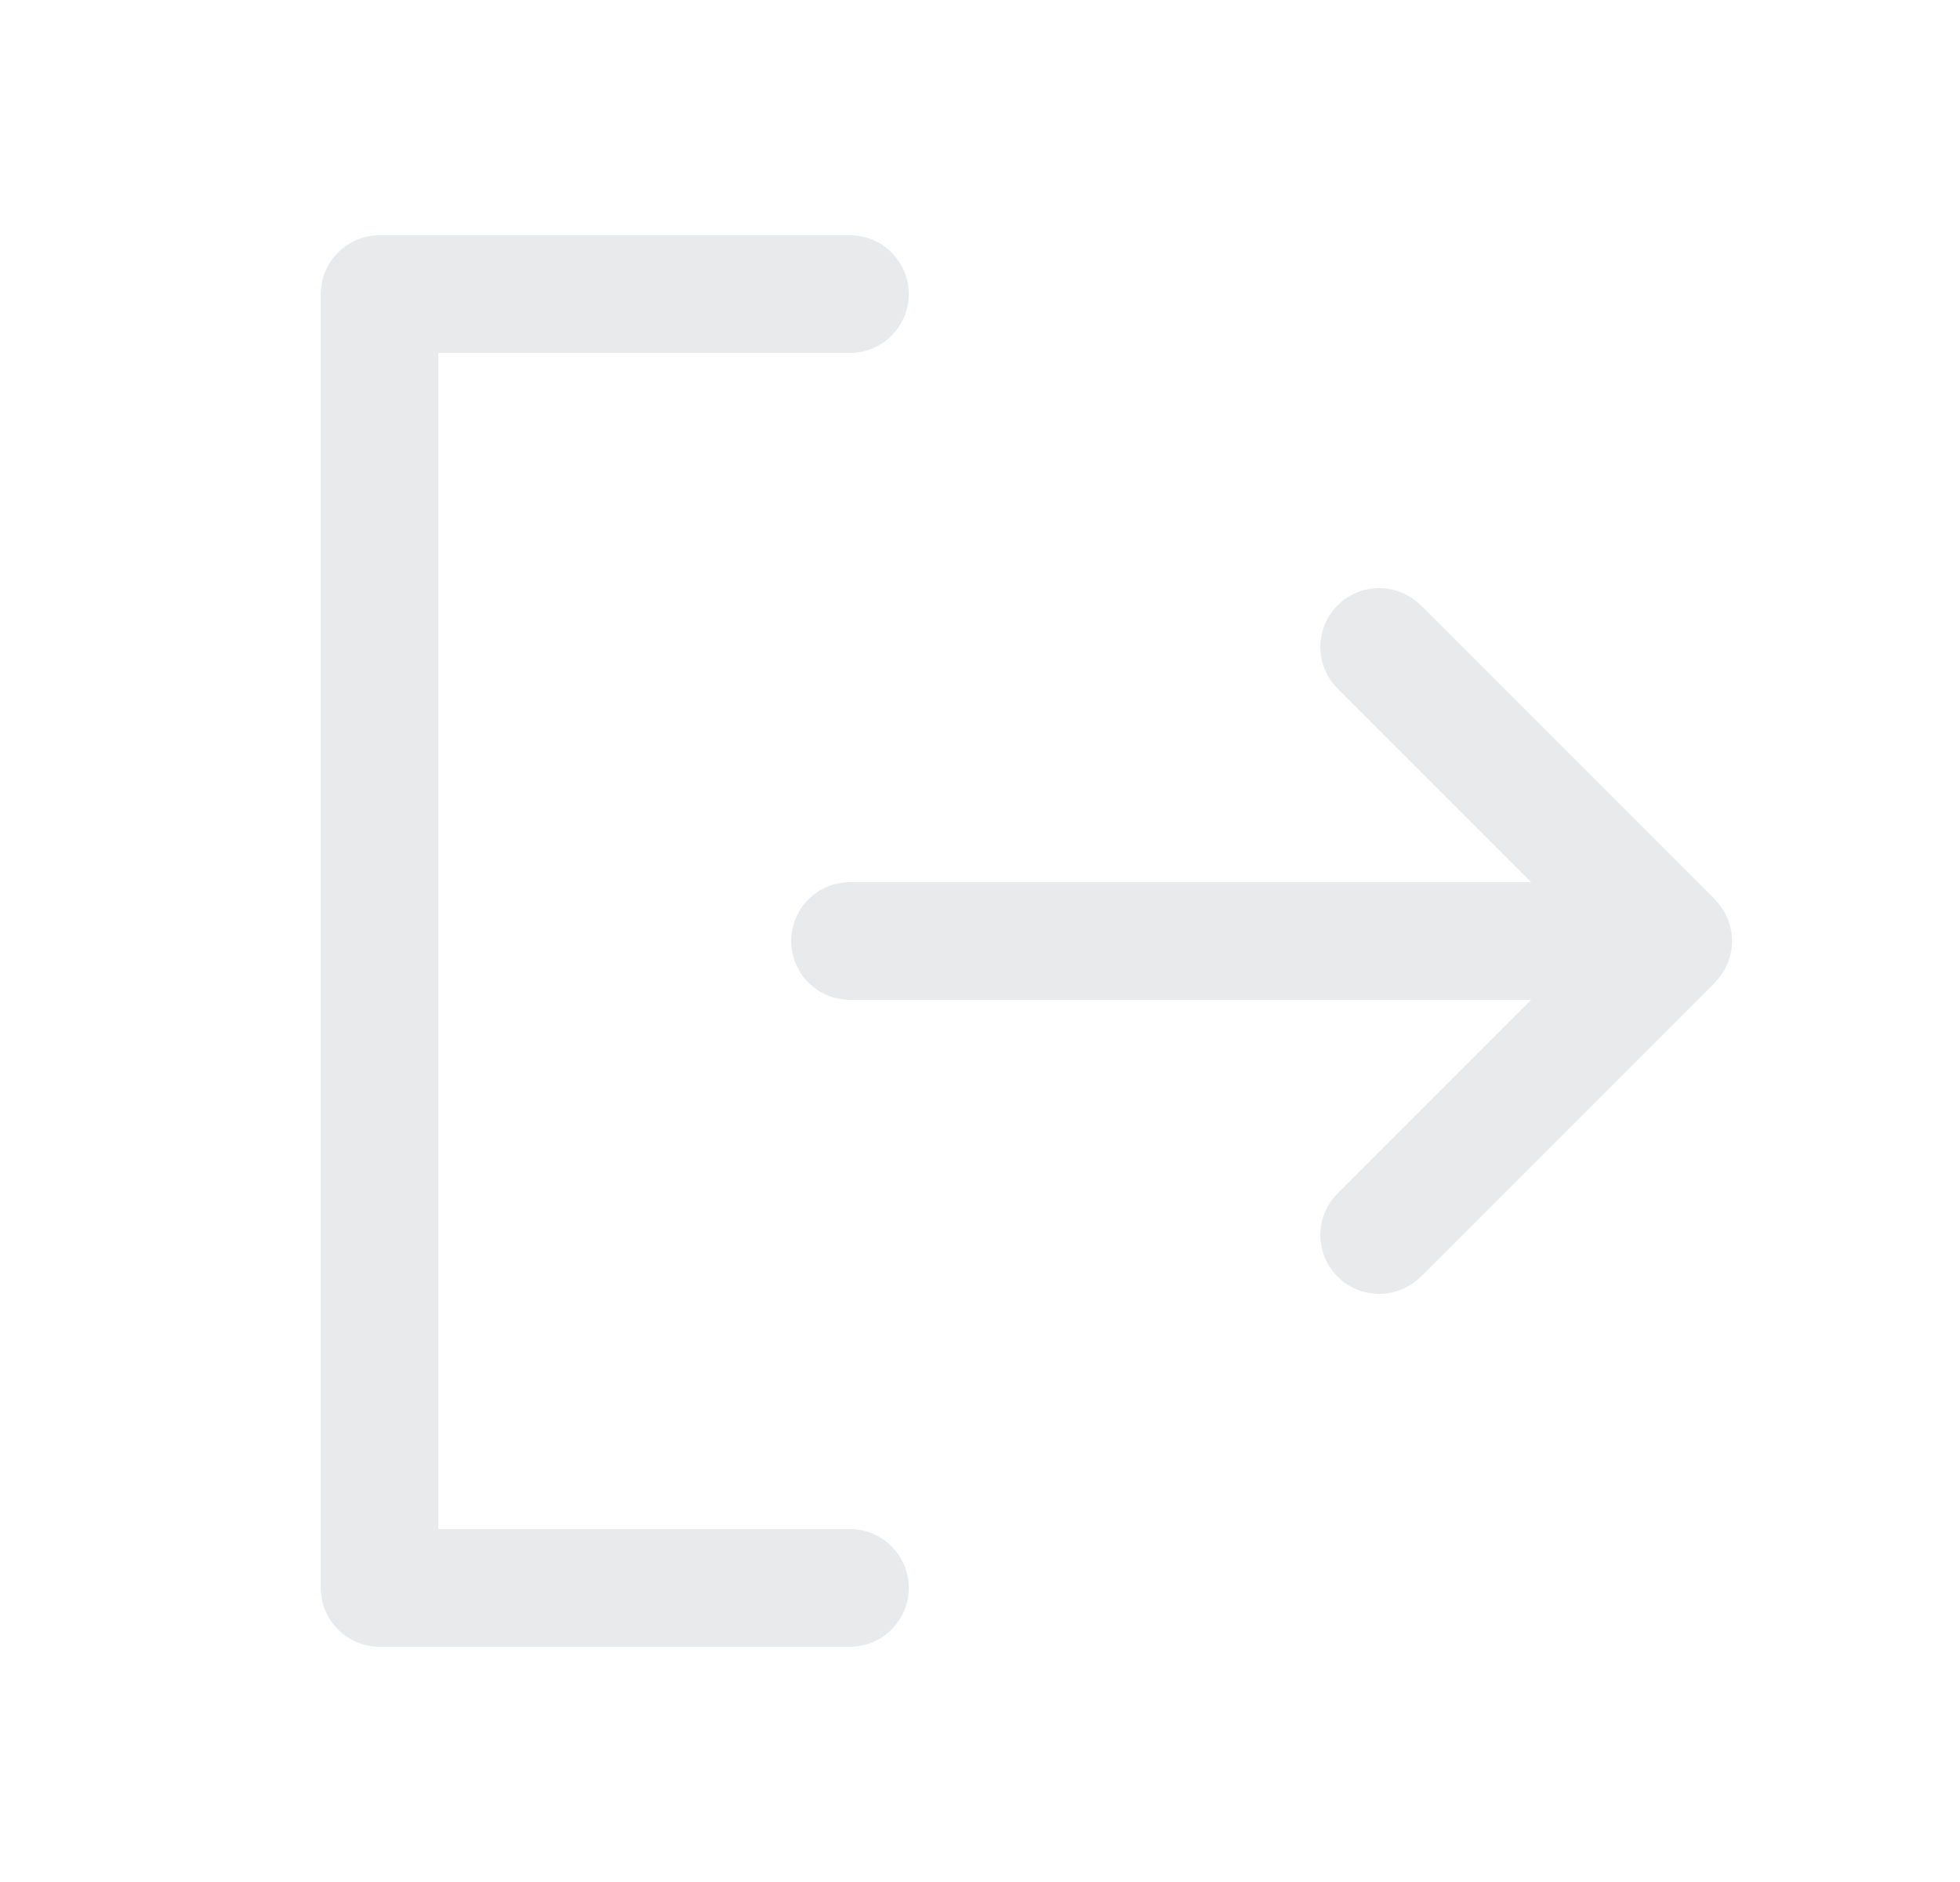 <svg width="25" height="24" viewBox="0 0 25 24" fill="none" xmlns="http://www.w3.org/2000/svg">
<path d="M11.592 20.25C11.592 20.449 11.512 20.64 11.372 20.78C11.231 20.921 11.04 21 10.842 21H4.842C4.643 21 4.452 20.921 4.311 20.78C4.171 20.64 4.092 20.449 4.092 20.25V3.75C4.092 3.551 4.171 3.36 4.311 3.22C4.452 3.079 4.643 3 4.842 3H10.842C11.04 3 11.231 3.079 11.372 3.22C11.512 3.36 11.592 3.551 11.592 3.75C11.592 3.949 11.512 4.14 11.372 4.28C11.231 4.421 11.04 4.5 10.842 4.5H5.592V19.5H10.842C11.04 19.5 11.231 19.579 11.372 19.72C11.512 19.86 11.592 20.051 11.592 20.25ZM21.872 11.469L18.122 7.719C17.981 7.579 17.791 7.5 17.592 7.5C17.392 7.5 17.202 7.579 17.061 7.719C16.92 7.86 16.841 8.051 16.841 8.25C16.841 8.449 16.92 8.64 17.061 8.781L19.531 11.25H10.842C10.643 11.25 10.452 11.329 10.311 11.47C10.171 11.61 10.092 11.801 10.092 12C10.092 12.199 10.171 12.39 10.311 12.53C10.452 12.671 10.643 12.75 10.842 12.75H19.531L17.061 15.219C16.92 15.36 16.841 15.551 16.841 15.75C16.841 15.949 16.92 16.14 17.061 16.281C17.202 16.421 17.392 16.5 17.592 16.5C17.791 16.5 17.981 16.421 18.122 16.281L21.872 12.531C21.942 12.461 21.997 12.378 22.035 12.287C22.073 12.196 22.092 12.099 22.092 12C22.092 11.901 22.073 11.804 22.035 11.713C21.997 11.622 21.942 11.539 21.872 11.469Z" fill="#E8EAEC"/>
</svg>

